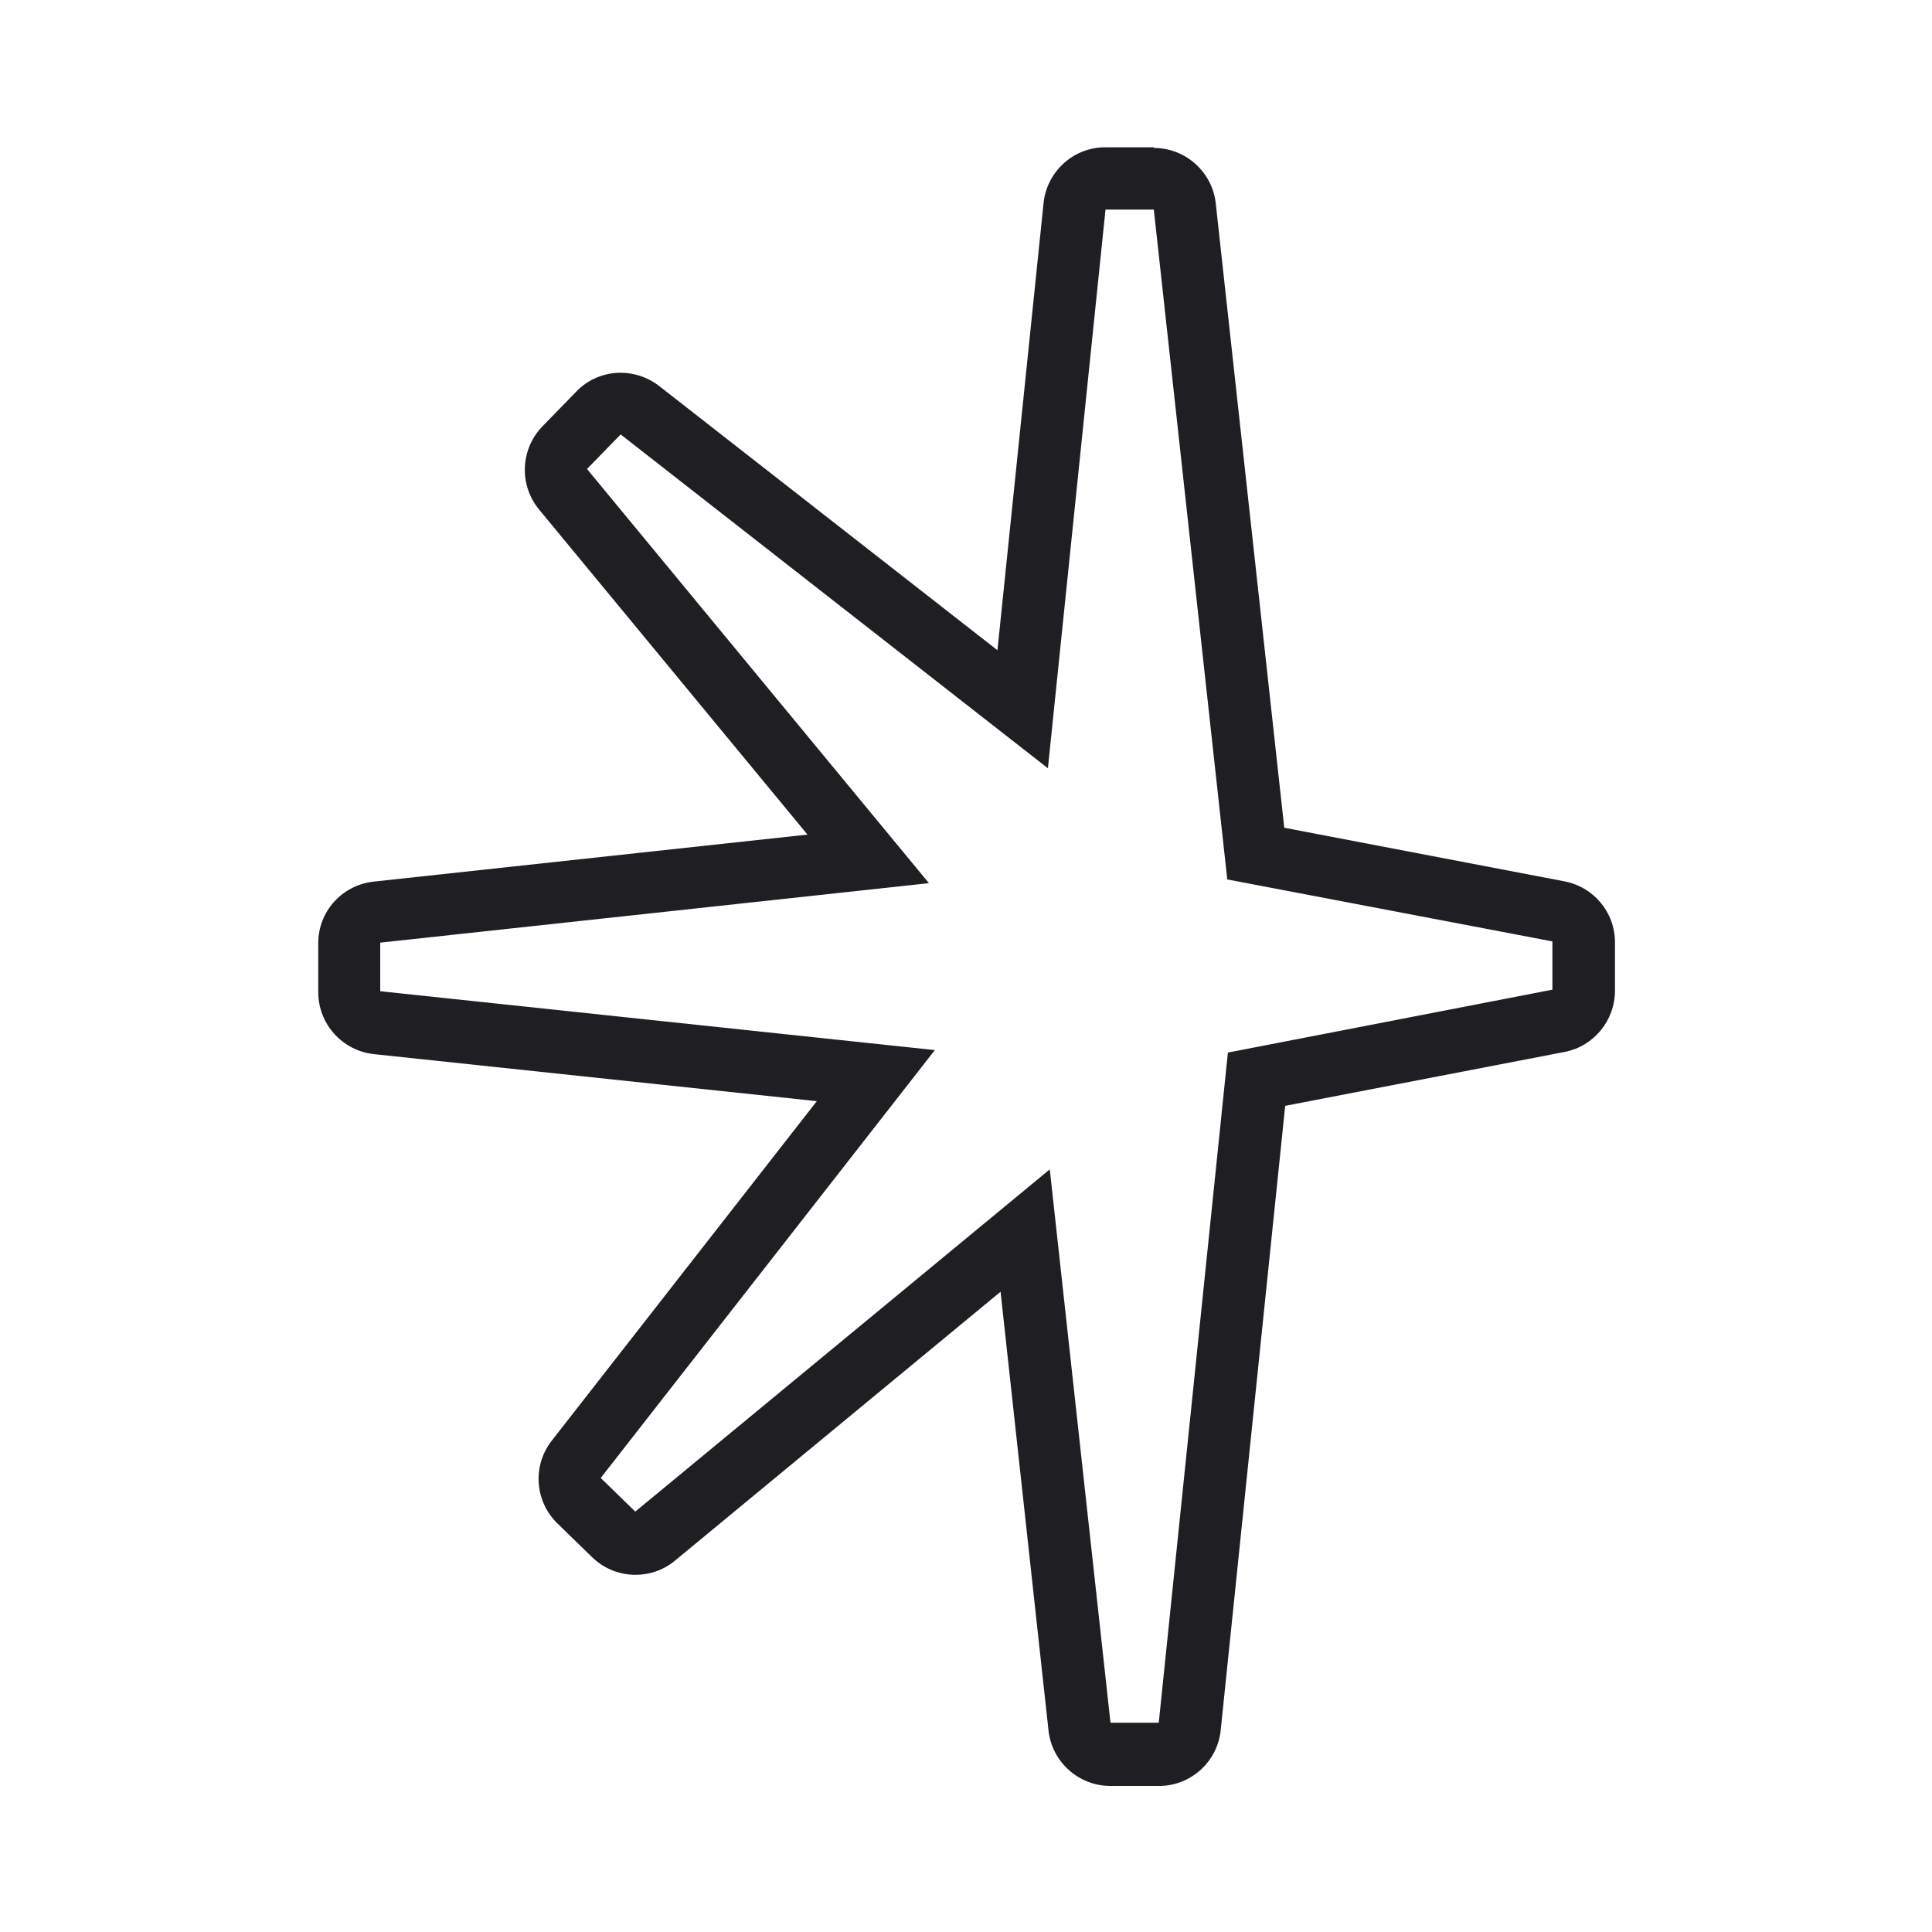 <?xml version="1.0" encoding="UTF-8"?>
<svg xmlns="http://www.w3.org/2000/svg" viewBox="0 0 62.04 62.04">
  <defs>
    <style>
      .d {
        fill: none;
      }

      .e {
        fill: #1f1f23;
      }
    </style>
  </defs>
  <g id="a" data-name="Layer 1"/>
  <g id="b" data-name="Layer 2">
    <g id="c" data-name="Layer 2">
      <g>
        <rect class="d" width="62.04" height="62.04"/>
        <path class="e" d="M37.05,6.72l2.36,21.52,10.44,1.99v1.55l-10.42,2.02-2.22,21.52h-1.55l-1.95-17.77-13.31,10.99-1.11-1.08,10.73-13.74-17.81-1.89v-1.56l17.62-1.91-10.98-13.3,1.08-1.11,13.72,10.72,1.85-17.94h1.55m0-2h-1.56c-1.02,0-1.88,.78-1.98,1.8l-1.48,14.35-10.87-8.49c-.36-.28-.8-.42-1.23-.42-.52,0-1.04,.2-1.43,.61l-1.08,1.11c-.71,.73-.76,1.88-.11,2.67l8.62,10.44-13.93,1.51c-1.02,.11-1.79,.97-1.78,1.99v1.56c0,1.02,.77,1.88,1.79,1.99l14.22,1.51-8.51,10.9c-.63,.8-.55,1.95,.18,2.66l1.11,1.08c.39,.38,.89,.57,1.4,.57,.45,0,.9-.15,1.27-.46l10.45-8.63,1.54,14.09c.11,1.01,.97,1.78,1.99,1.78h1.56c1.02,0,1.88-.78,1.98-1.8l2.07-20.04,8.97-1.73c.94-.18,1.62-1.01,1.62-1.97v-1.55c0-.96-.68-1.78-1.63-1.96l-8.99-1.72-2.2-20.05c-.11-1.01-.97-1.78-1.99-1.78h0Z"/>
      </g>
    </g>
  </g>
</svg>